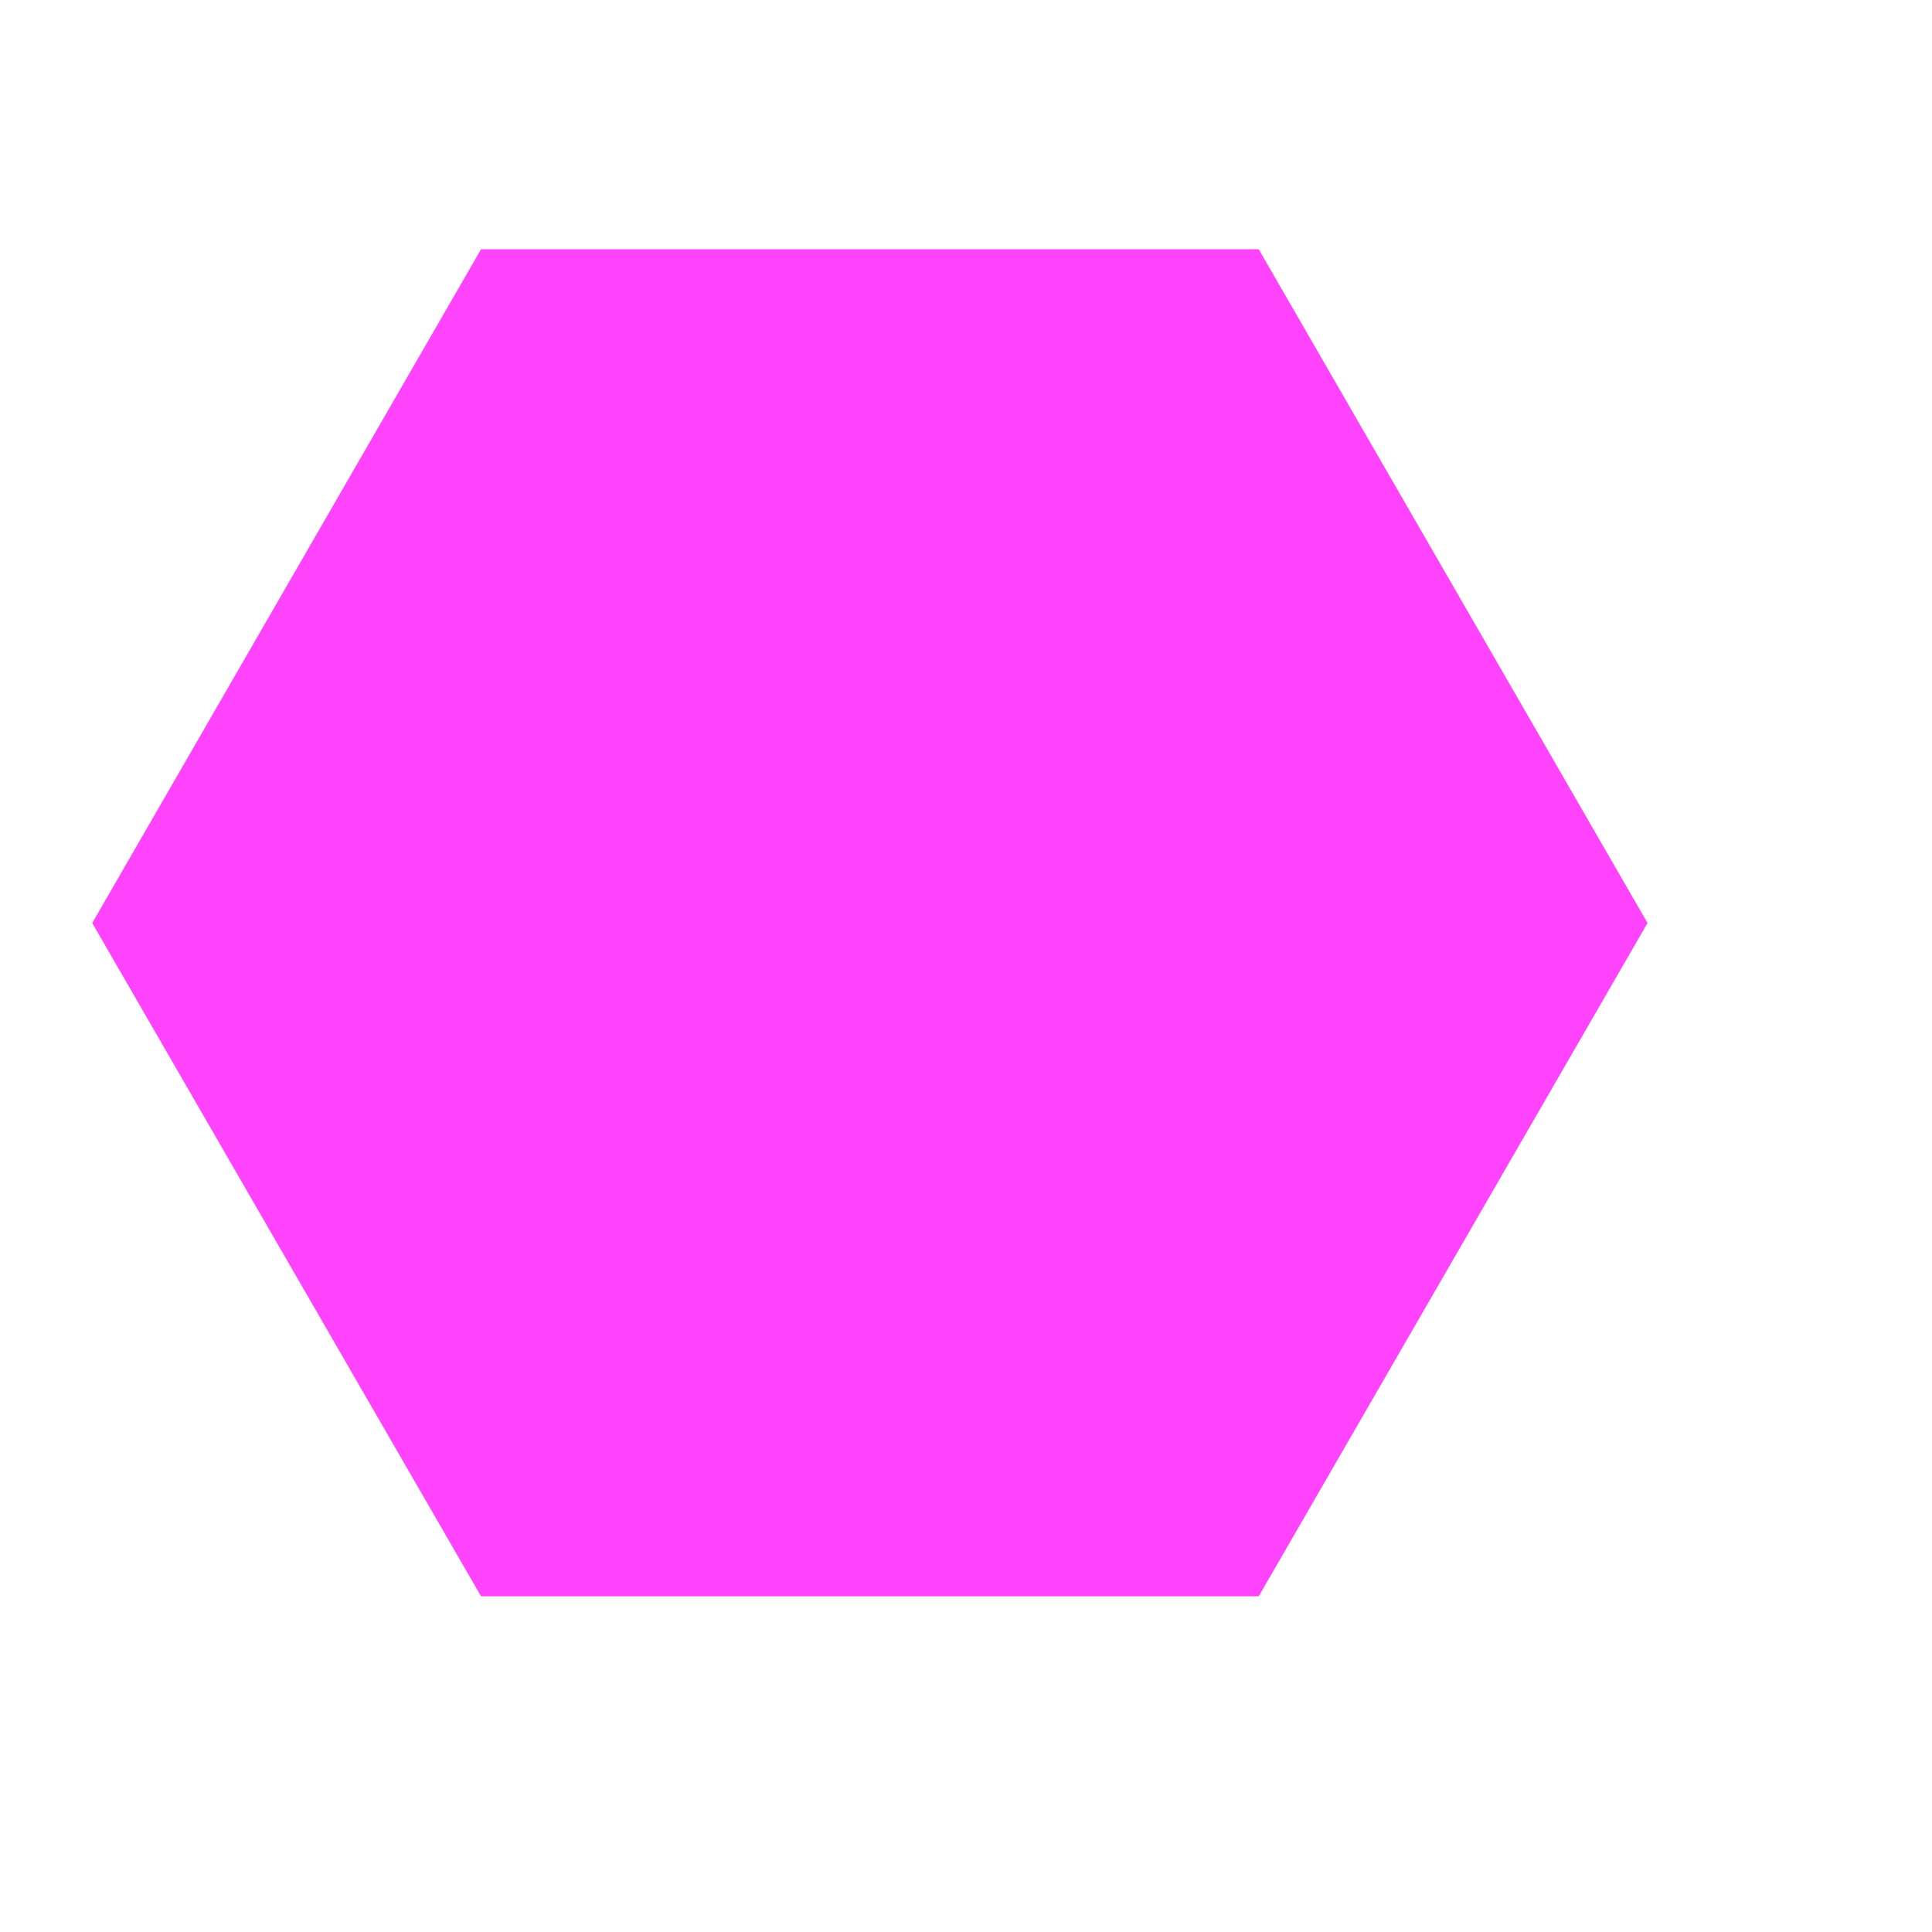 <svg width="4" height="4" viewBox="0 0 4 4" fill="none" xmlns="http://www.w3.org/2000/svg">
<path d="M2.606 3.305L0.996 3.305L0.191 1.911L0.996 0.516L2.606 0.516L3.411 1.911L2.606 3.305Z" fill="#FF21FB" fill-opacity="0.85"/>
</svg>

